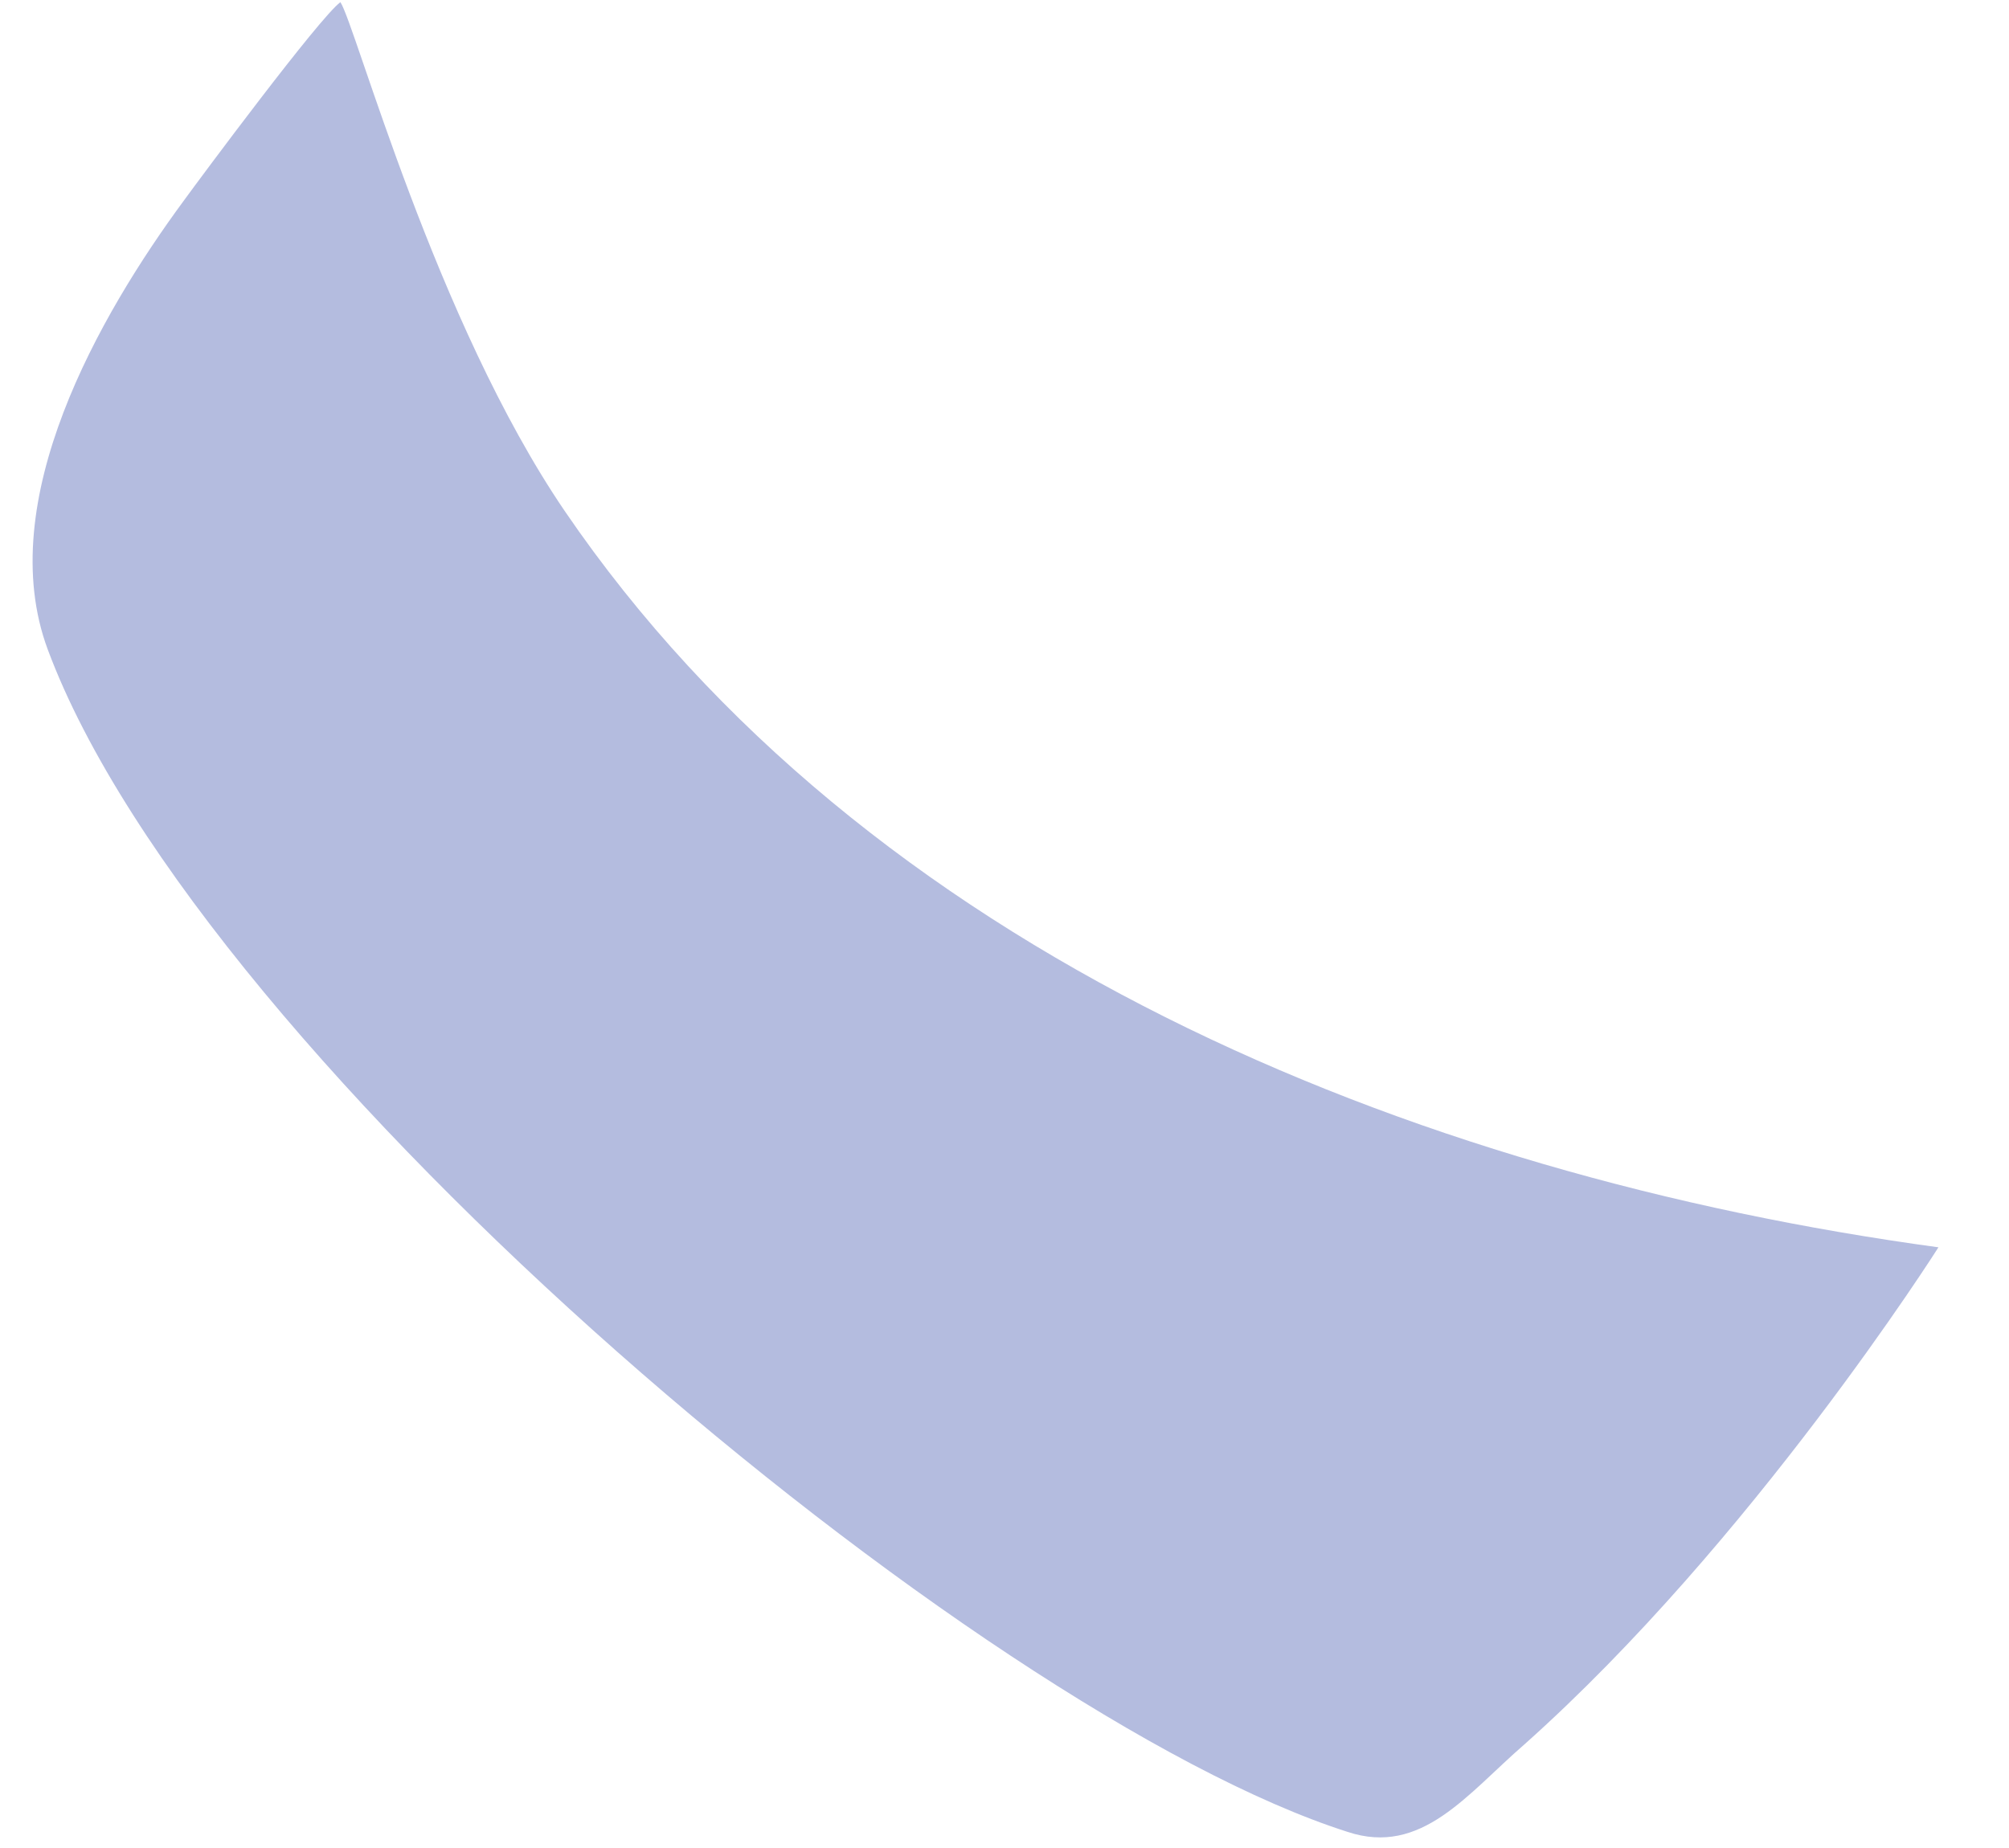 <?xml version="1.0" encoding="UTF-8" standalone="no"?><svg width='25' height='23' viewBox='0 0 25 23' fill='none' xmlns='http://www.w3.org/2000/svg'>
<path d='M24.122 15.524C24.122 15.524 21.804 19.185 18.967 21.713C18.258 22.327 17.69 23.106 16.768 22.799C12.181 21.335 2.51 13.232 0.594 8.083C-0.091 6.24 1.233 3.925 2.297 2.484C2.486 2.224 3.976 0.216 4.236 0.027C4.425 0.311 5.418 3.996 7.026 6.358C10.762 11.838 17.524 14.626 24.122 15.524Z' fill='#B4BCDF'/>
</svg>
